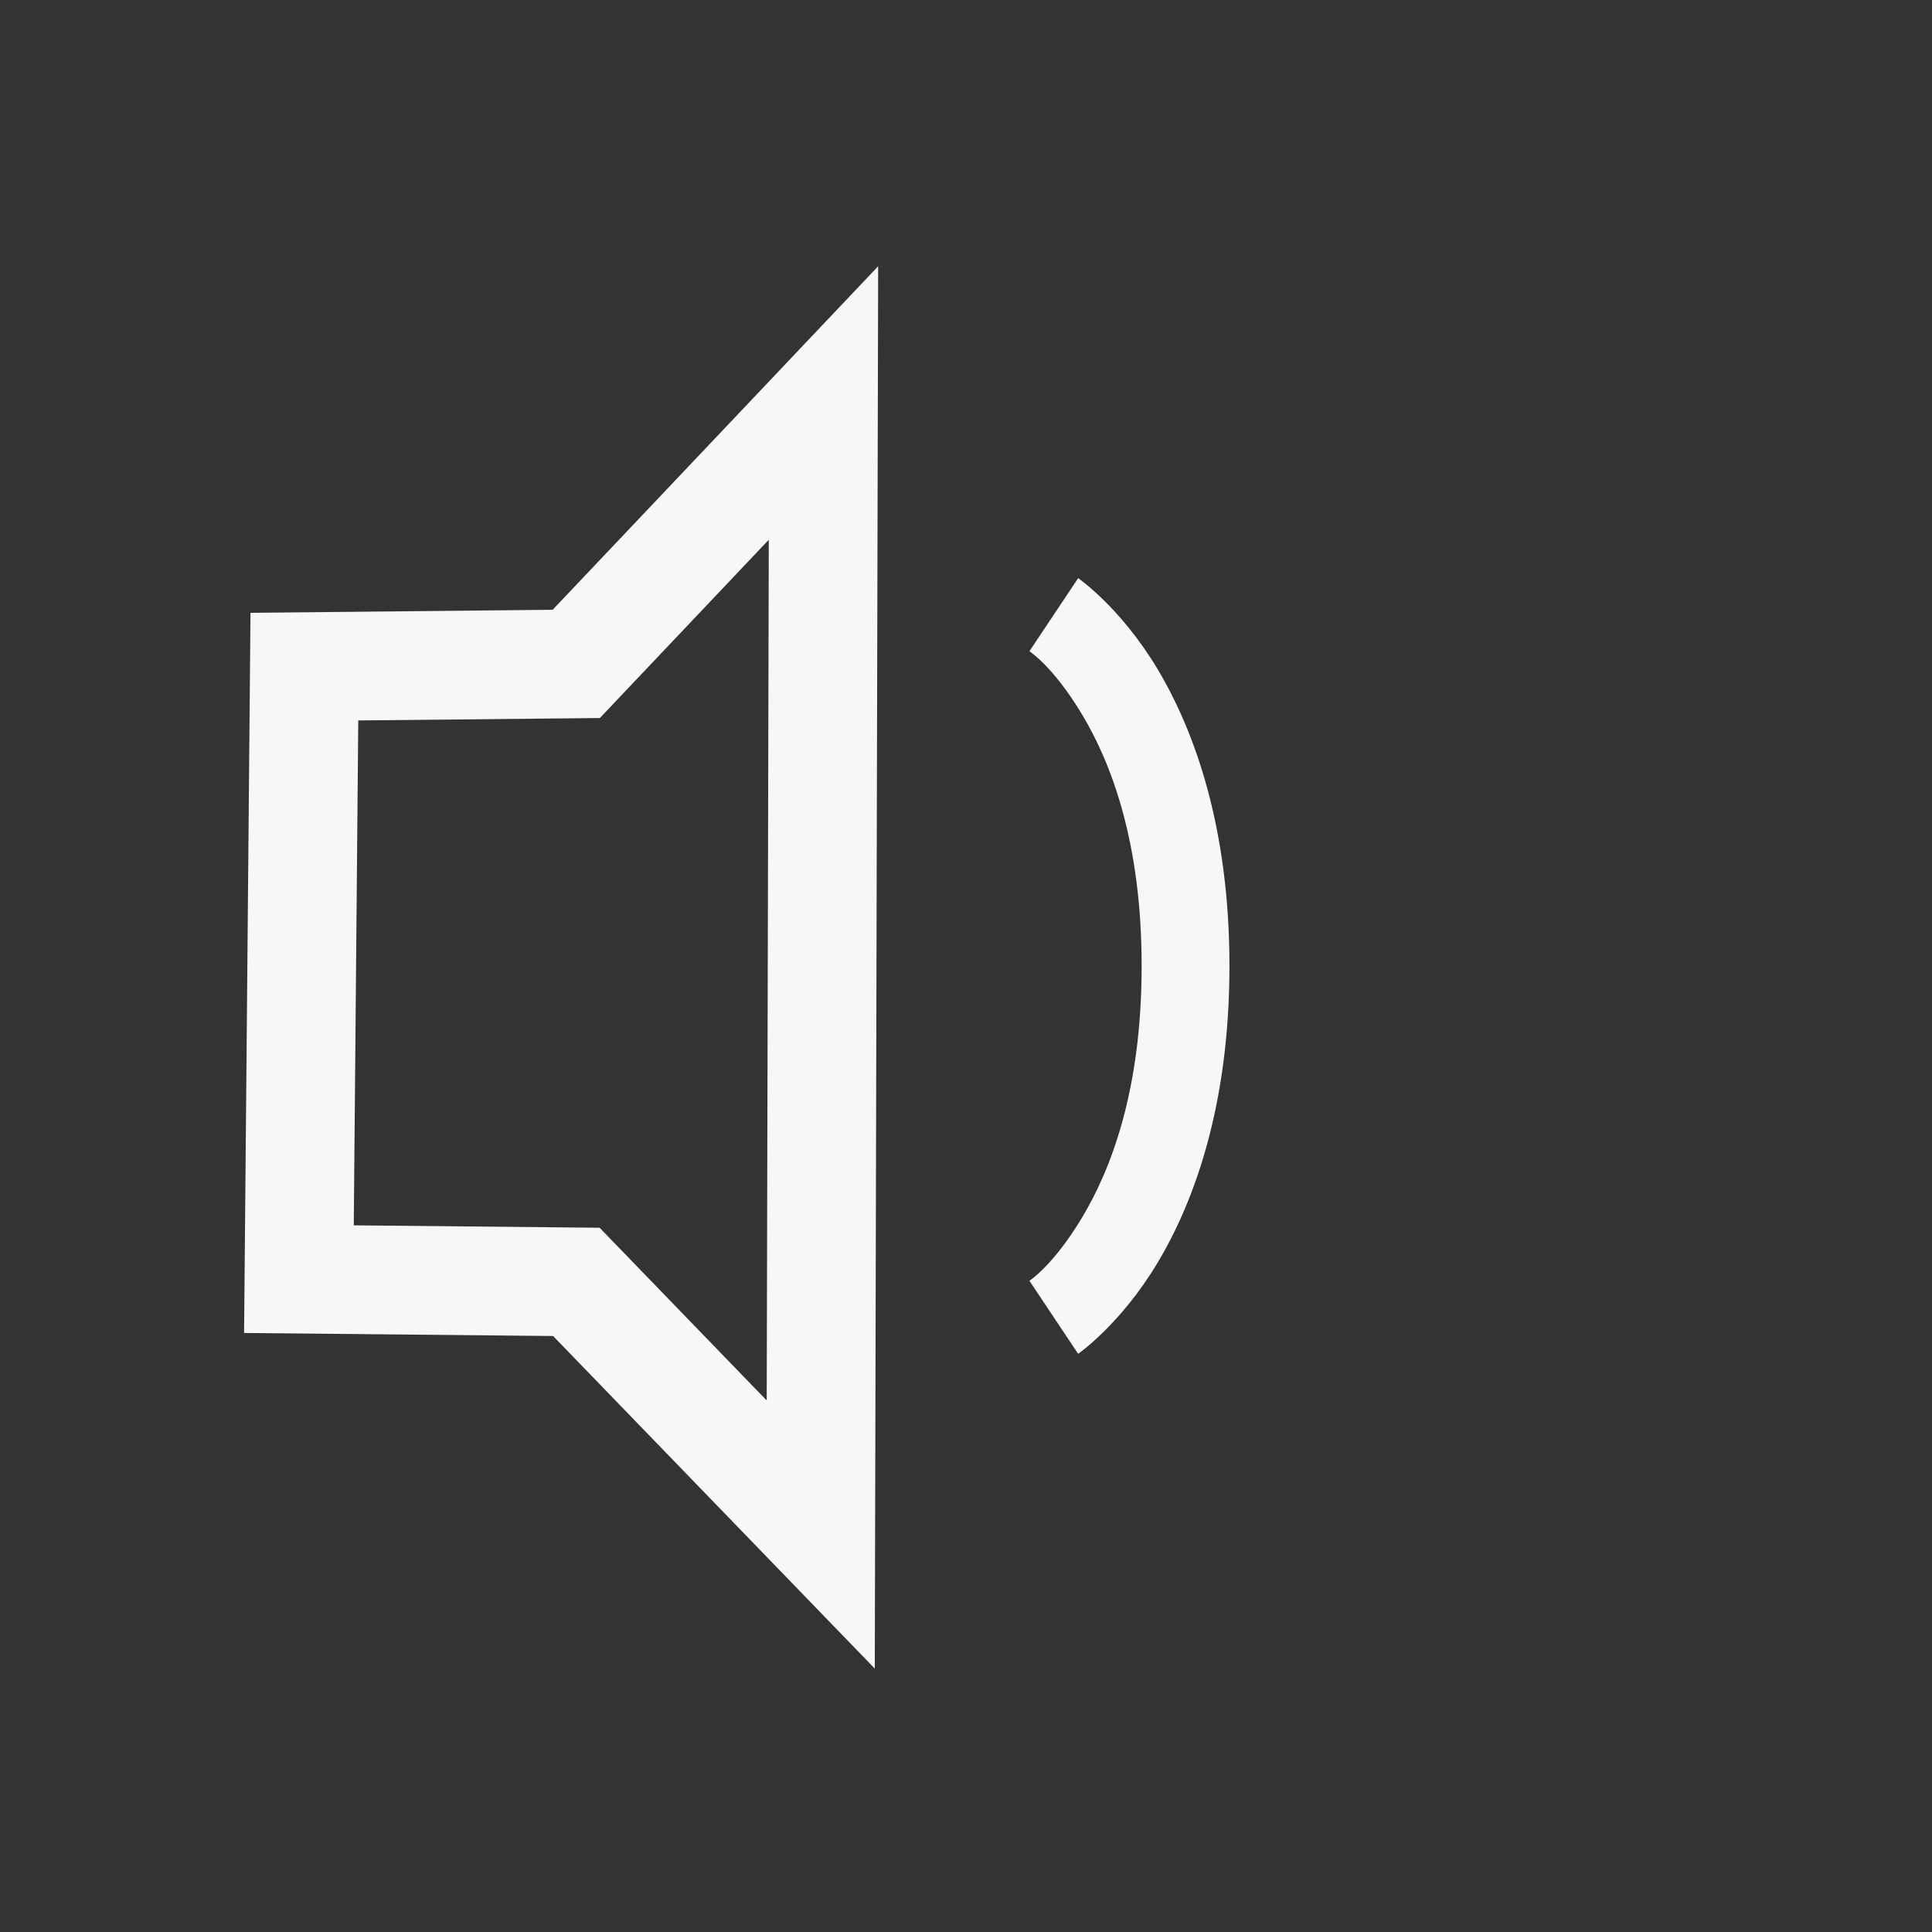 <?xml version="1.0" encoding="UTF-8" standalone="no"?>
<!-- Created with Inkscape (http://www.inkscape.org/) -->

<svg
   xmlns:dc="http://purl.org/dc/elements/1.1/"
   xmlns:cc="http://creativecommons.org/ns#"
   xmlns:rdf="http://www.w3.org/1999/02/22-rdf-syntax-ns#"
   xmlns:svg="http://www.w3.org/2000/svg"
   xmlns="http://www.w3.org/2000/svg"
   xmlns:sodipodi="http://sodipodi.sourceforge.net/DTD/sodipodi-0.dtd"
   xmlns:inkscape="http://www.inkscape.org/namespaces/inkscape"
   width="22"
   height="22"
   viewBox="0 0 22 22"
   id="svg2"
   version="1.1"
   inkscape:version="0.92.1 r15371"
   sodipodi:docname="stock_volume-0.svg">
  <rect x="0" y="0" width="22" height="22" fill="#333333" stroke="none"/>
  <defs
     id="defs4" />
  <sodipodi:namedview
     id="base"
     pagecolor="#ffffff"
     bordercolor="#666666"
     borderopacity="1.0"
     inkscape:pageopacity="0.0"
     inkscape:pageshadow="2"
     inkscape:zoom="11.2"
     inkscape:cx="17.157746"
     inkscape:cy="2.987357"
     inkscape:document-units="px"
     inkscape:current-layer="layer1"
     showgrid="false"
     units="px"
     inkscape:window-width="1366"
     inkscape:window-height="714"
     inkscape:window-x="0"
     inkscape:window-y="0"
     inkscape:window-maximized="1" />
  <g
     inkscape:label="Layer 1"
     inkscape:groupmode="layer"
     id="layer1"
     transform="translate(0,-1030.362)">
    <path
       style="color:#000000;font-style:normal;font-variant:normal;font-weight:normal;font-stretch:normal;font-size:medium;line-height:normal;font-family:sans-serif;text-indent:0;text-align:start;text-decoration:none;text-decoration-line:none;text-decoration-style:solid;text-decoration-color:#000000;letter-spacing:normal;word-spacing:normal;text-transform:none;direction:ltr;block-progression:tb;writing-mode:lr-tb;baseline-shift:baseline;text-anchor:start;white-space:normal;clip-rule:nonzero;display:inline;overflow:visible;visibility:visible;opacity:1;isolation:auto;mix-blend-mode:normal;color-interpolation:sRGB;color-interpolation-filters:linearRGB;solid-color:#000000;solid-opacity:1;fill:#f7f7f7;fill-opacity:1;fill-rule:evenodd;stroke:none;stroke-width:1px;stroke-linecap:butt;stroke-linejoin:miter;stroke-miterlimit:4;stroke-dasharray:none;stroke-dashoffset:0;stroke-opacity:1;color-rendering:auto;image-rendering:auto;shape-rendering:auto;text-rendering:auto;enable-background:accumulate"
       d="m 12.277,1036.946 -0.555,0.832 c 0,0 0.268,0.168 0.598,0.717 0.33,0.549 0.68,1.45 0.68,2.867 0,1.417 -0.35,2.318 -0.68,2.867 -0.33,0.549 -0.598,0.717 -0.598,0.717 l 0.555,0.832 c 0,0 0.482,-0.333 0.902,-1.033 C 13.6,1044.044 14,1042.946 14,1041.362 c 0,-1.583 -0.4,-2.682 -0.82,-3.383 -0.42,-0.701 -0.902,-1.033 -0.902,-1.033 z"
       id="path4184"
       inkscape:connector-curvature="0" />
    <path
       style="fill:none;fill-rule:evenodd;stroke:#f7f7f7;stroke-width:1.238;stroke-linecap:butt;stroke-linejoin:miter;stroke-miterlimit:4;stroke-dasharray:none;stroke-opacity:1"
       d="m 3.466,1037.953 3.096,-0.031 2.815,-2.971 -0.031,12.885 -2.783,-2.877 -3.159,-0.031 z"
       id="path4301"
       inkscape:connector-curvature="0" />
  </g>
</svg>
